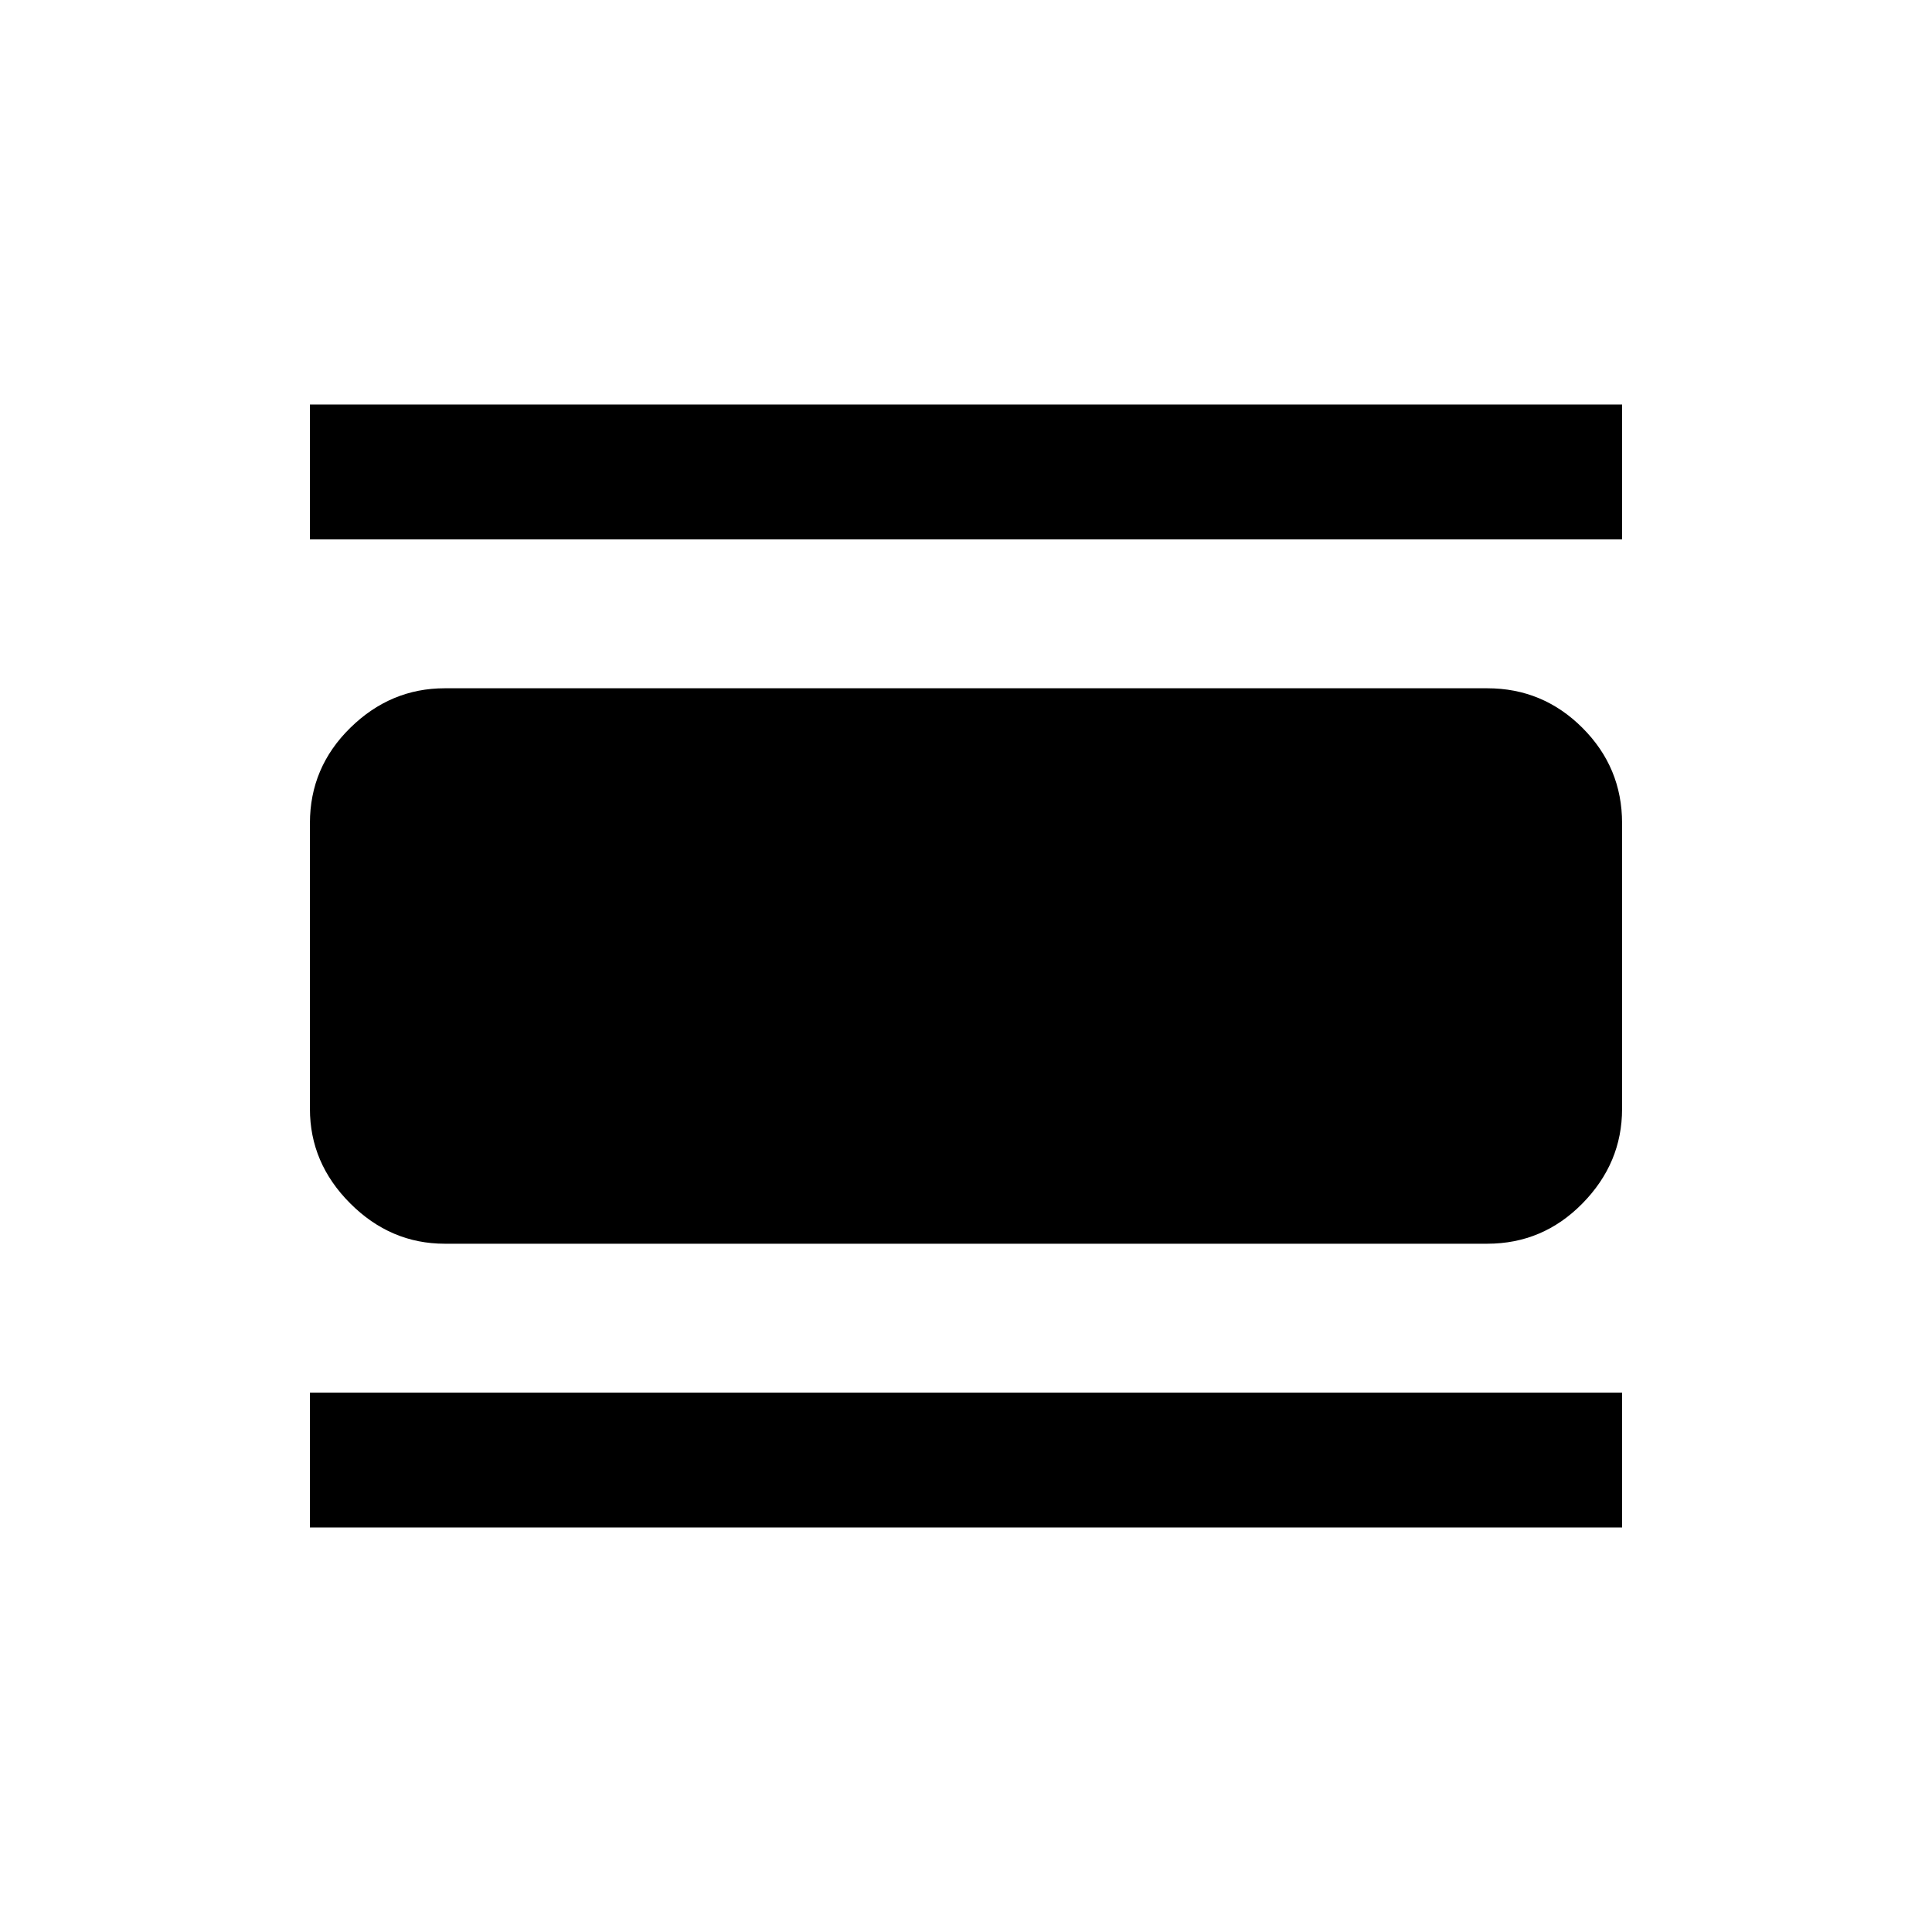<svg xmlns="http://www.w3.org/2000/svg" height="20" viewBox="0 -960 960 960" width="20"><path d="M154-201v-67h652v67H154Zm0-491v-67h652v67H154Zm67 350q-26.94 0-46.97-20.03Q154-382.06 154-409v-142q0-27.64 20.03-47.32T221-618h518q27.64 0 47.32 19.68T806-551v142q0 26.94-19.68 46.97Q766.64-342 739-342H221Z"/></svg>